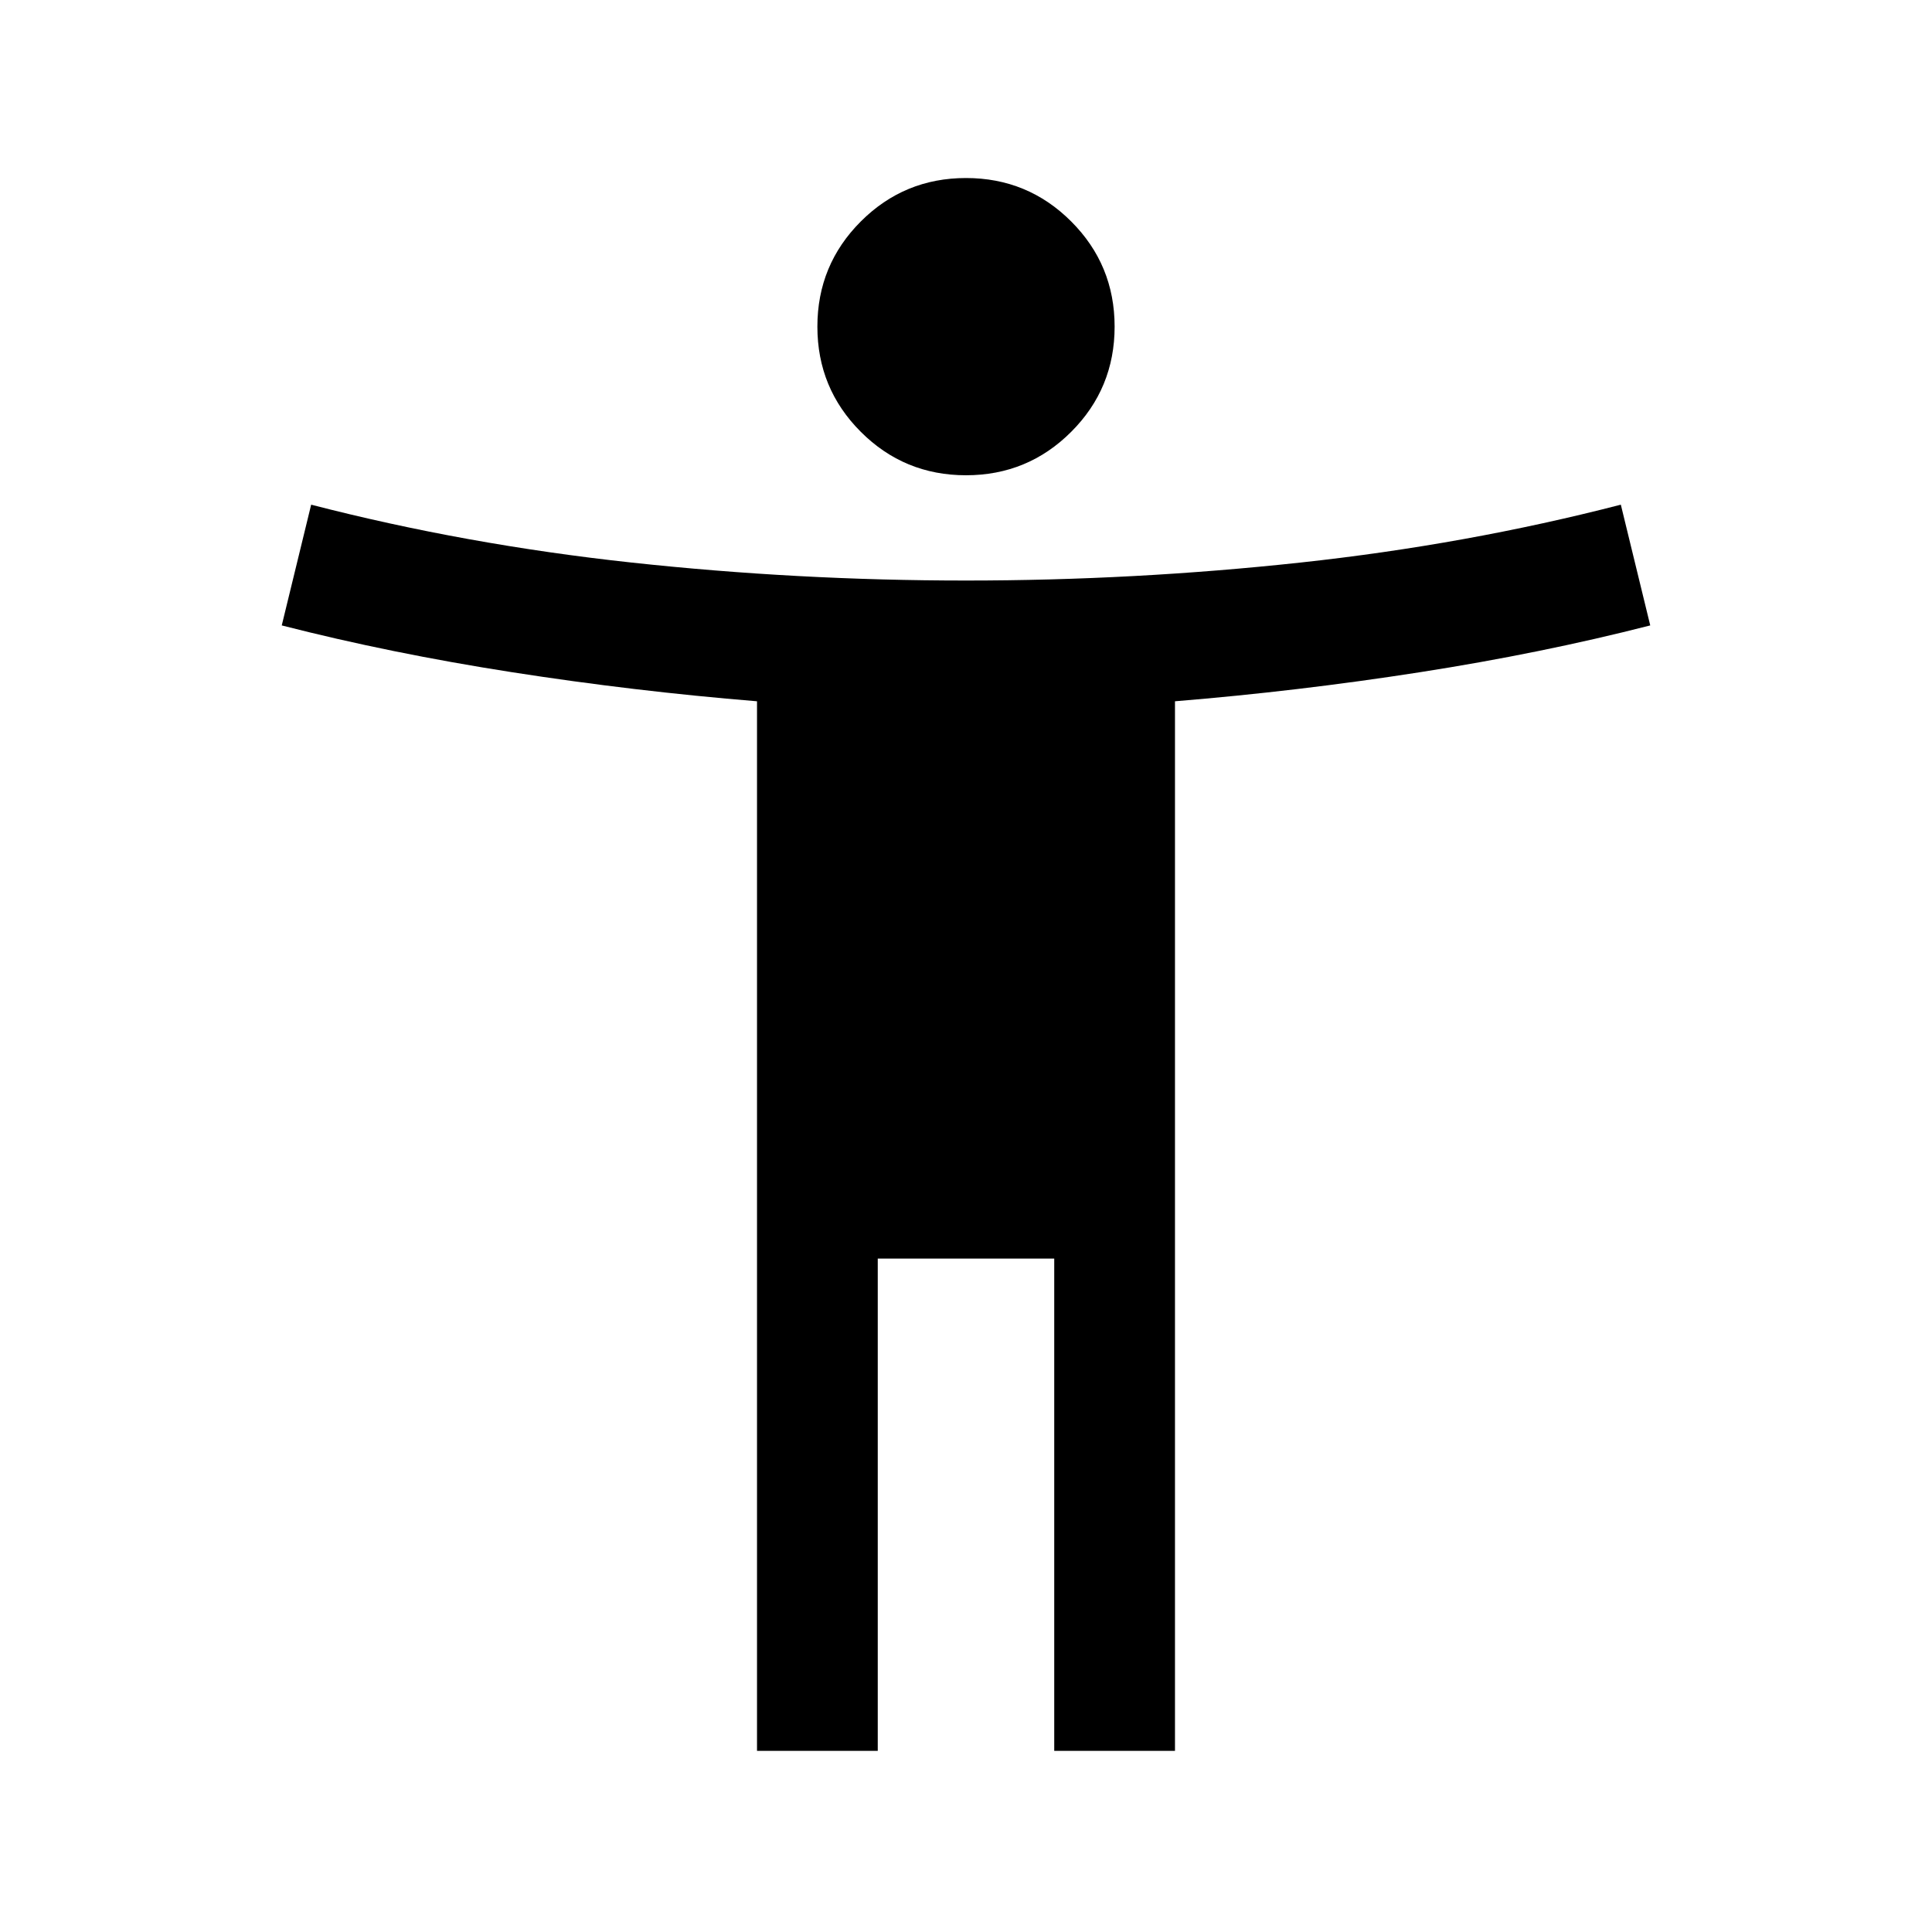 <svg xmlns="http://www.w3.org/2000/svg" height="24" viewBox="0 -960 960 960" width="24"><path d="M480-723.846q-30.692 0-52.269-21.577-21.577-21.577-21.577-52.269 0-30.692 21.577-52.269 21.577-21.577 52.269-21.577 30.692 0 52.269 21.577 21.577 21.577 21.577 52.269 0 30.692-21.577 52.269-21.577 21.577-52.269 21.577ZM376.155-90.001v-521.538q-61.154-5-121.615-14.423-60.462-9.423-114.539-23.269l14.615-59.999q76.847 19.846 159.269 28.769 82.423 8.923 166.115 8.923 83.692 0 166.115-8.923 82.422-8.923 159.269-28.769l14.615 59.999q-54.077 13.846-114.539 23.269-60.461 9.423-121.615 14.423v521.538h-59.999v-244.615h-87.692v244.615h-59.999Z"/></svg>